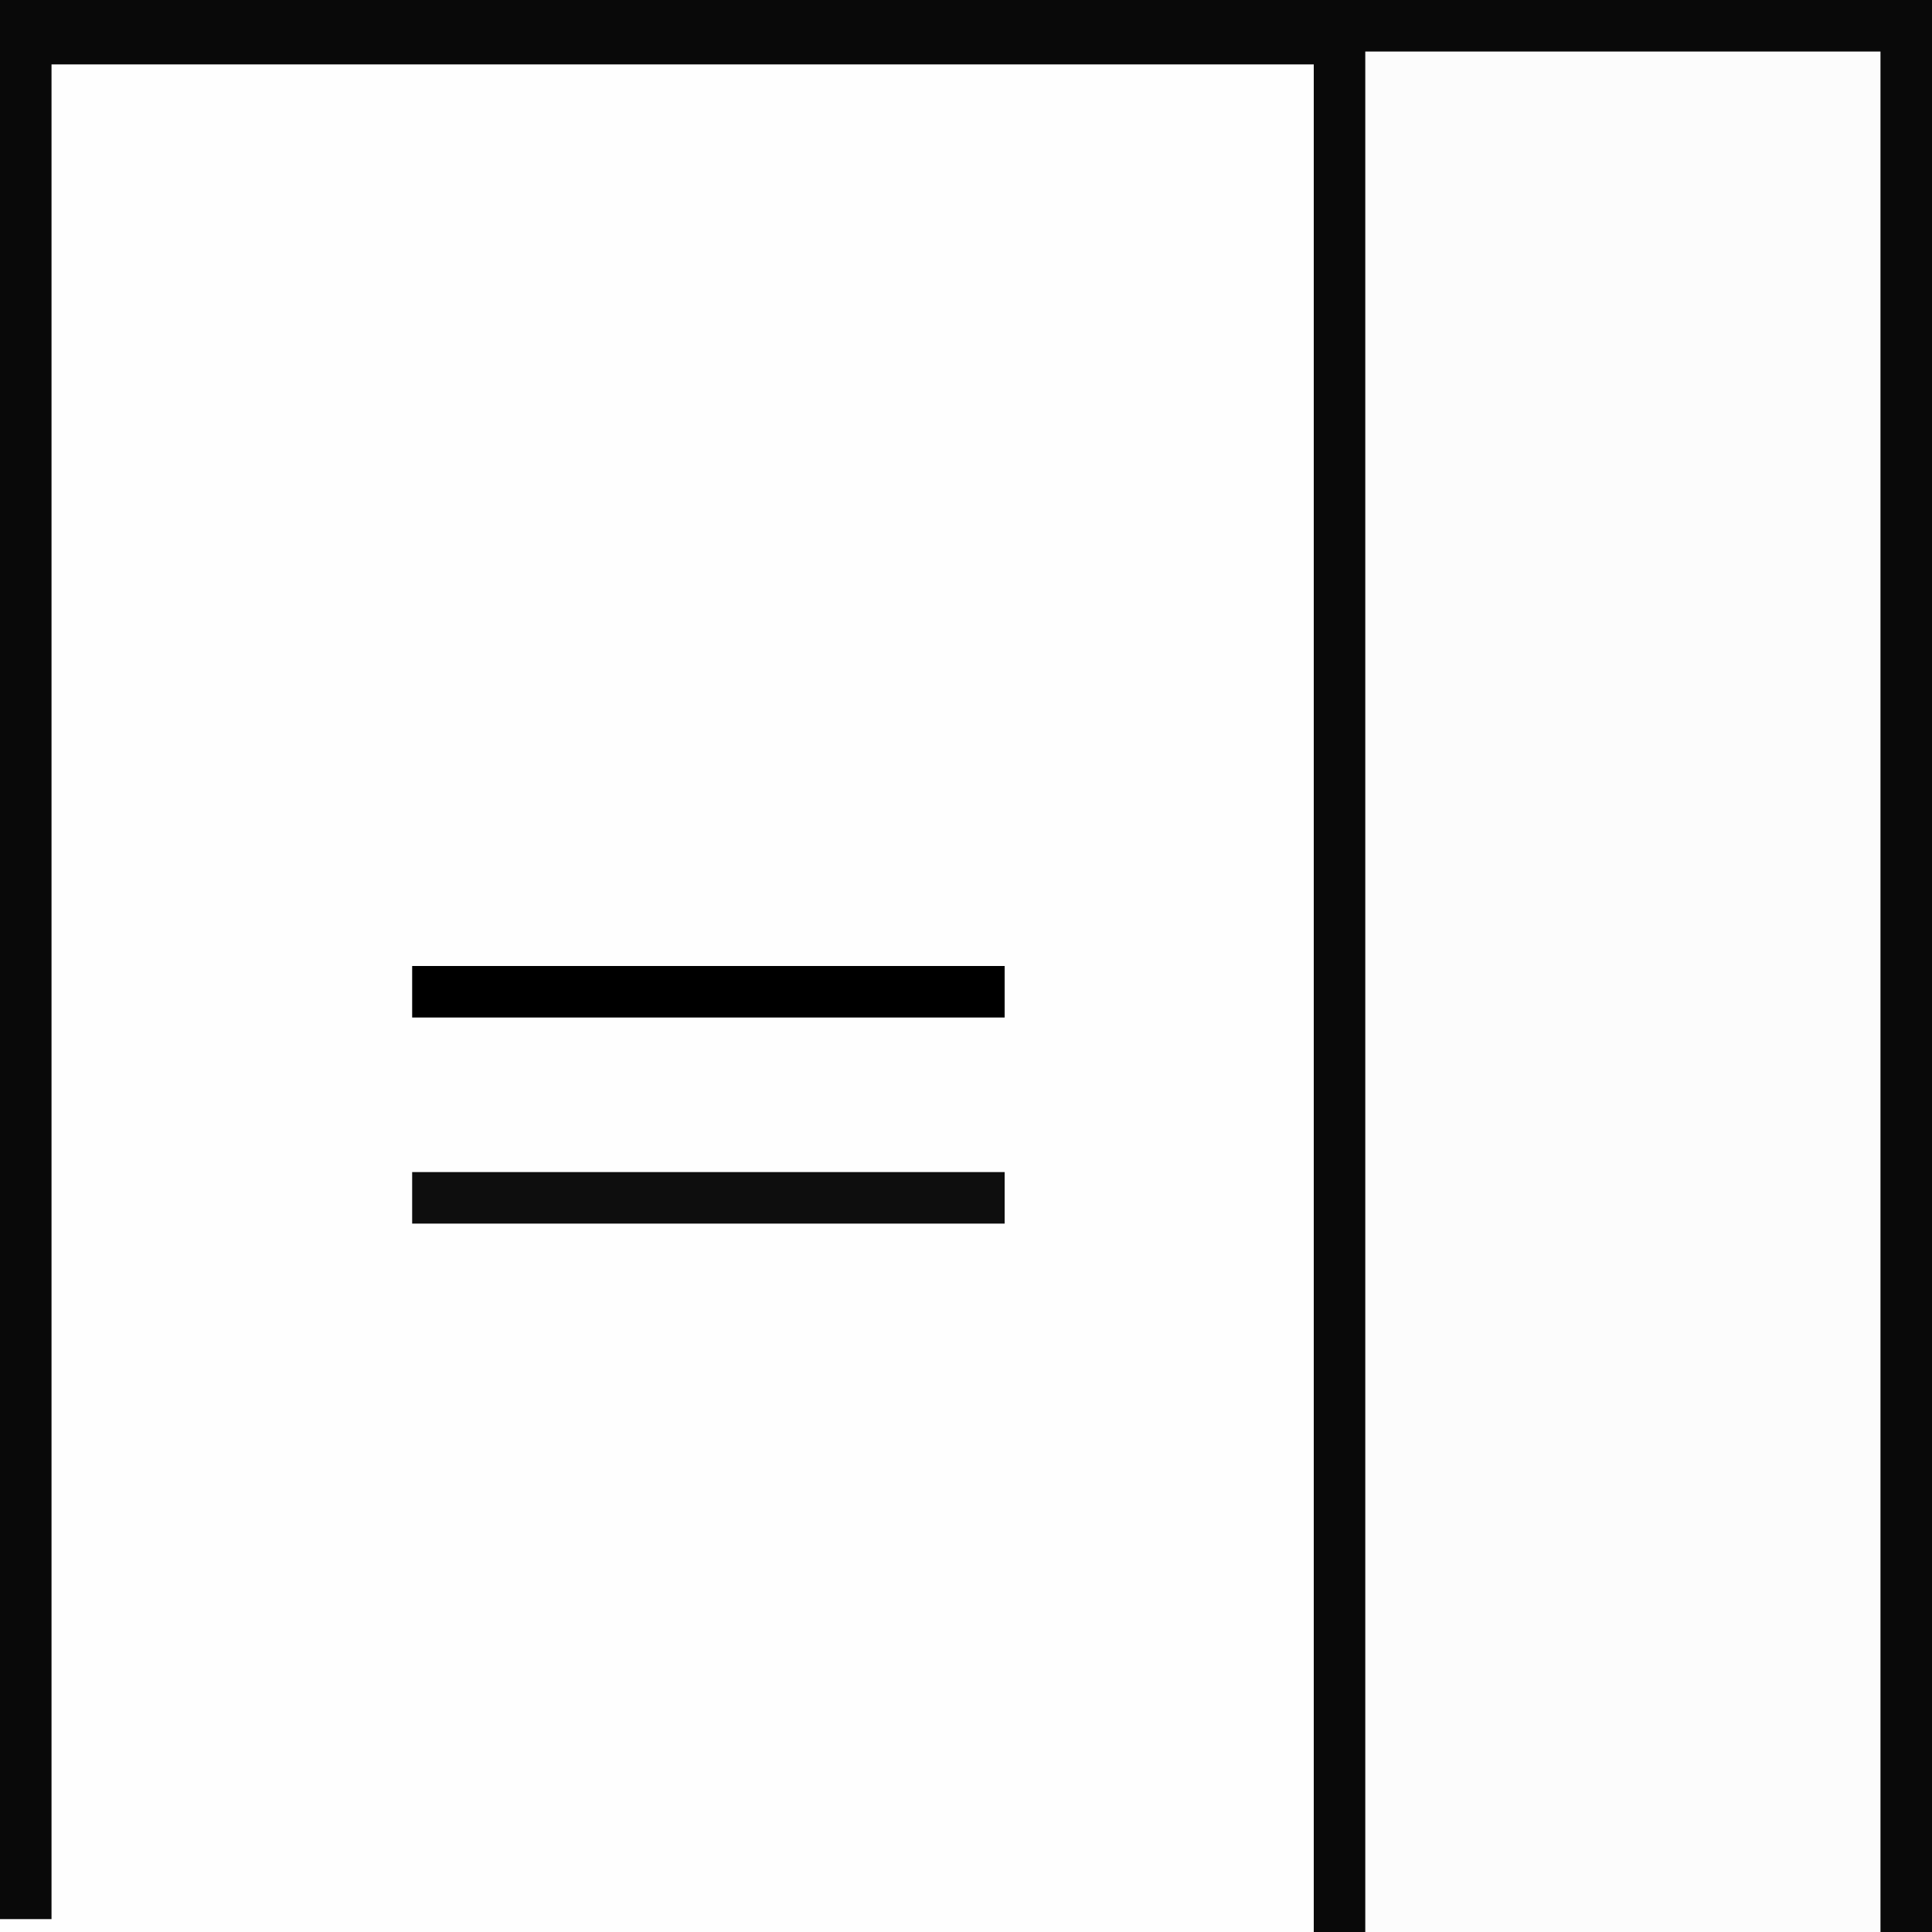 <?xml version="1.0" encoding="UTF-8"?>
<svg version="1.1" xmlns="http://www.w3.org/2000/svg" width="150" height="150">
<rect width="100%" height="100%" fill="#808080" stroke="none"/>
<path d="M0 0 C49.5 0 99 0 150 0 C150 49.5 150 99 150 150 C100.5 150 51 150 0 150 C0 100.5 0 51 0 0 Z " fill="#FEFEFE" transform="translate(0,0)"/>
<path d="M0 0 C13.2 0 26.4 0 40 0 C40 48.18 40 96.36 40 146 C26.8 146 13.6 146 0 146 C0 97.82 0 49.64 0 0 Z " fill="#FCFCFC" transform="translate(106,4)"/>
<path d="M0 0 C49.5 0 99 0 150 0 C150 49.5 150 99 150 150 C148.68 150 147.36 150 146 150 C146 101.82 146 53.64 146 4 C132.8 4 119.6 4 106 4 C106 52.18 106 100.36 106 150 C104.68 150 103.36 150 102 150 C102 102.15 102 54.3 102 5 C69.66 5 37.32 5 4 5 C4 52.52 4 100.04 4 149 C2.68 149 1.36 149 0 149 C0 99.83 0 50.66 0 0 Z " fill="#090909" transform="translate(0,0)"/>
<path d="M0 0 C15.18 0 30.36 0 46 0 C46 1.32 46 2.64 46 4 C30.82 4 15.64 4 0 4 C0 2.68 0 1.36 0 0 Z " fill="#0E0E0E" transform="translate(32,91)"/>
<path d="M0 0 C15.18 0 30.36 0 46 0 C46 1.32 46 2.64 46 4 C30.82 4 15.64 4 0 4 C0 2.68 0 1.36 0 0 Z " fill="#000000" transform="translate(32,75)"/>
</svg>
